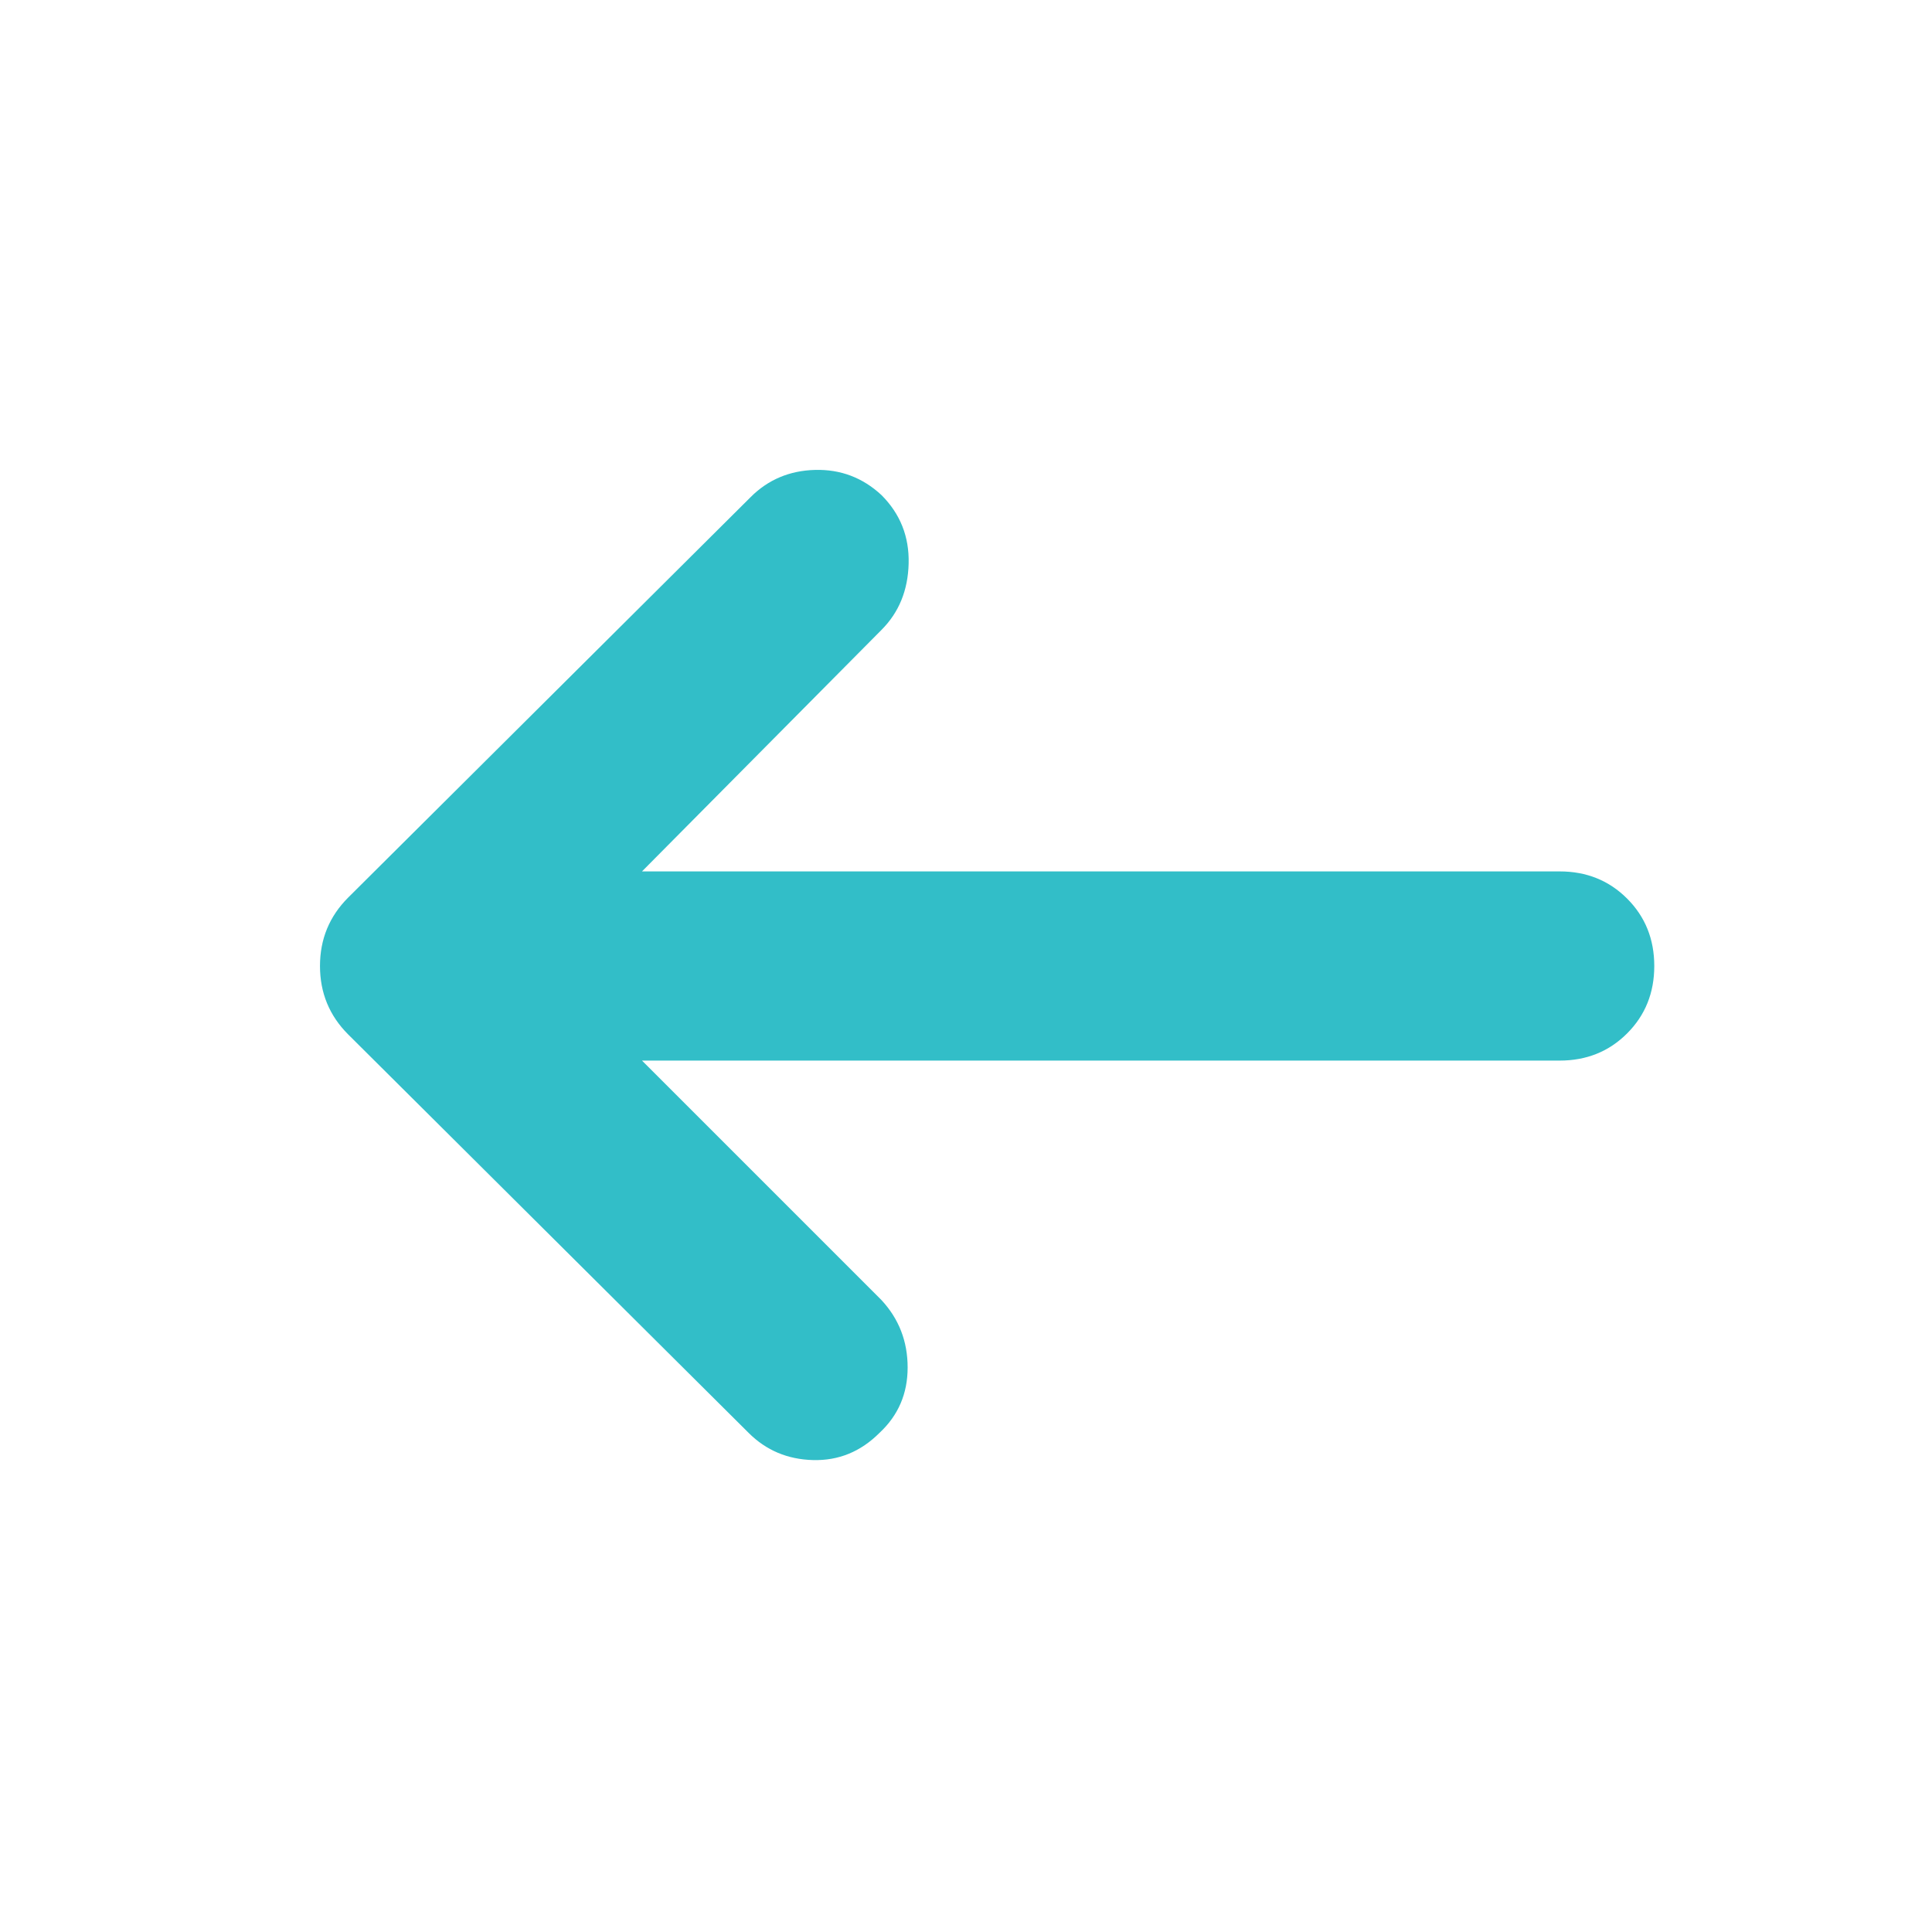 <svg xmlns="http://www.w3.org/2000/svg" height="48" viewBox="0 -960 960 960" width="48"><path fill="rgb(50, 190, 200)" d="m319-433 119 119q13 14 13 33.5T437-248q-14 14-33 13.5T372-248L173-446q-14-14-14-34t14-34l200-199q13-13 32-13.5t33 12.5q14 14 13.5 34T438-647L319-527h456q20 0 33.5 13.5T822-480q0 20-13.5 33.5T775-433H319Z"/></svg>